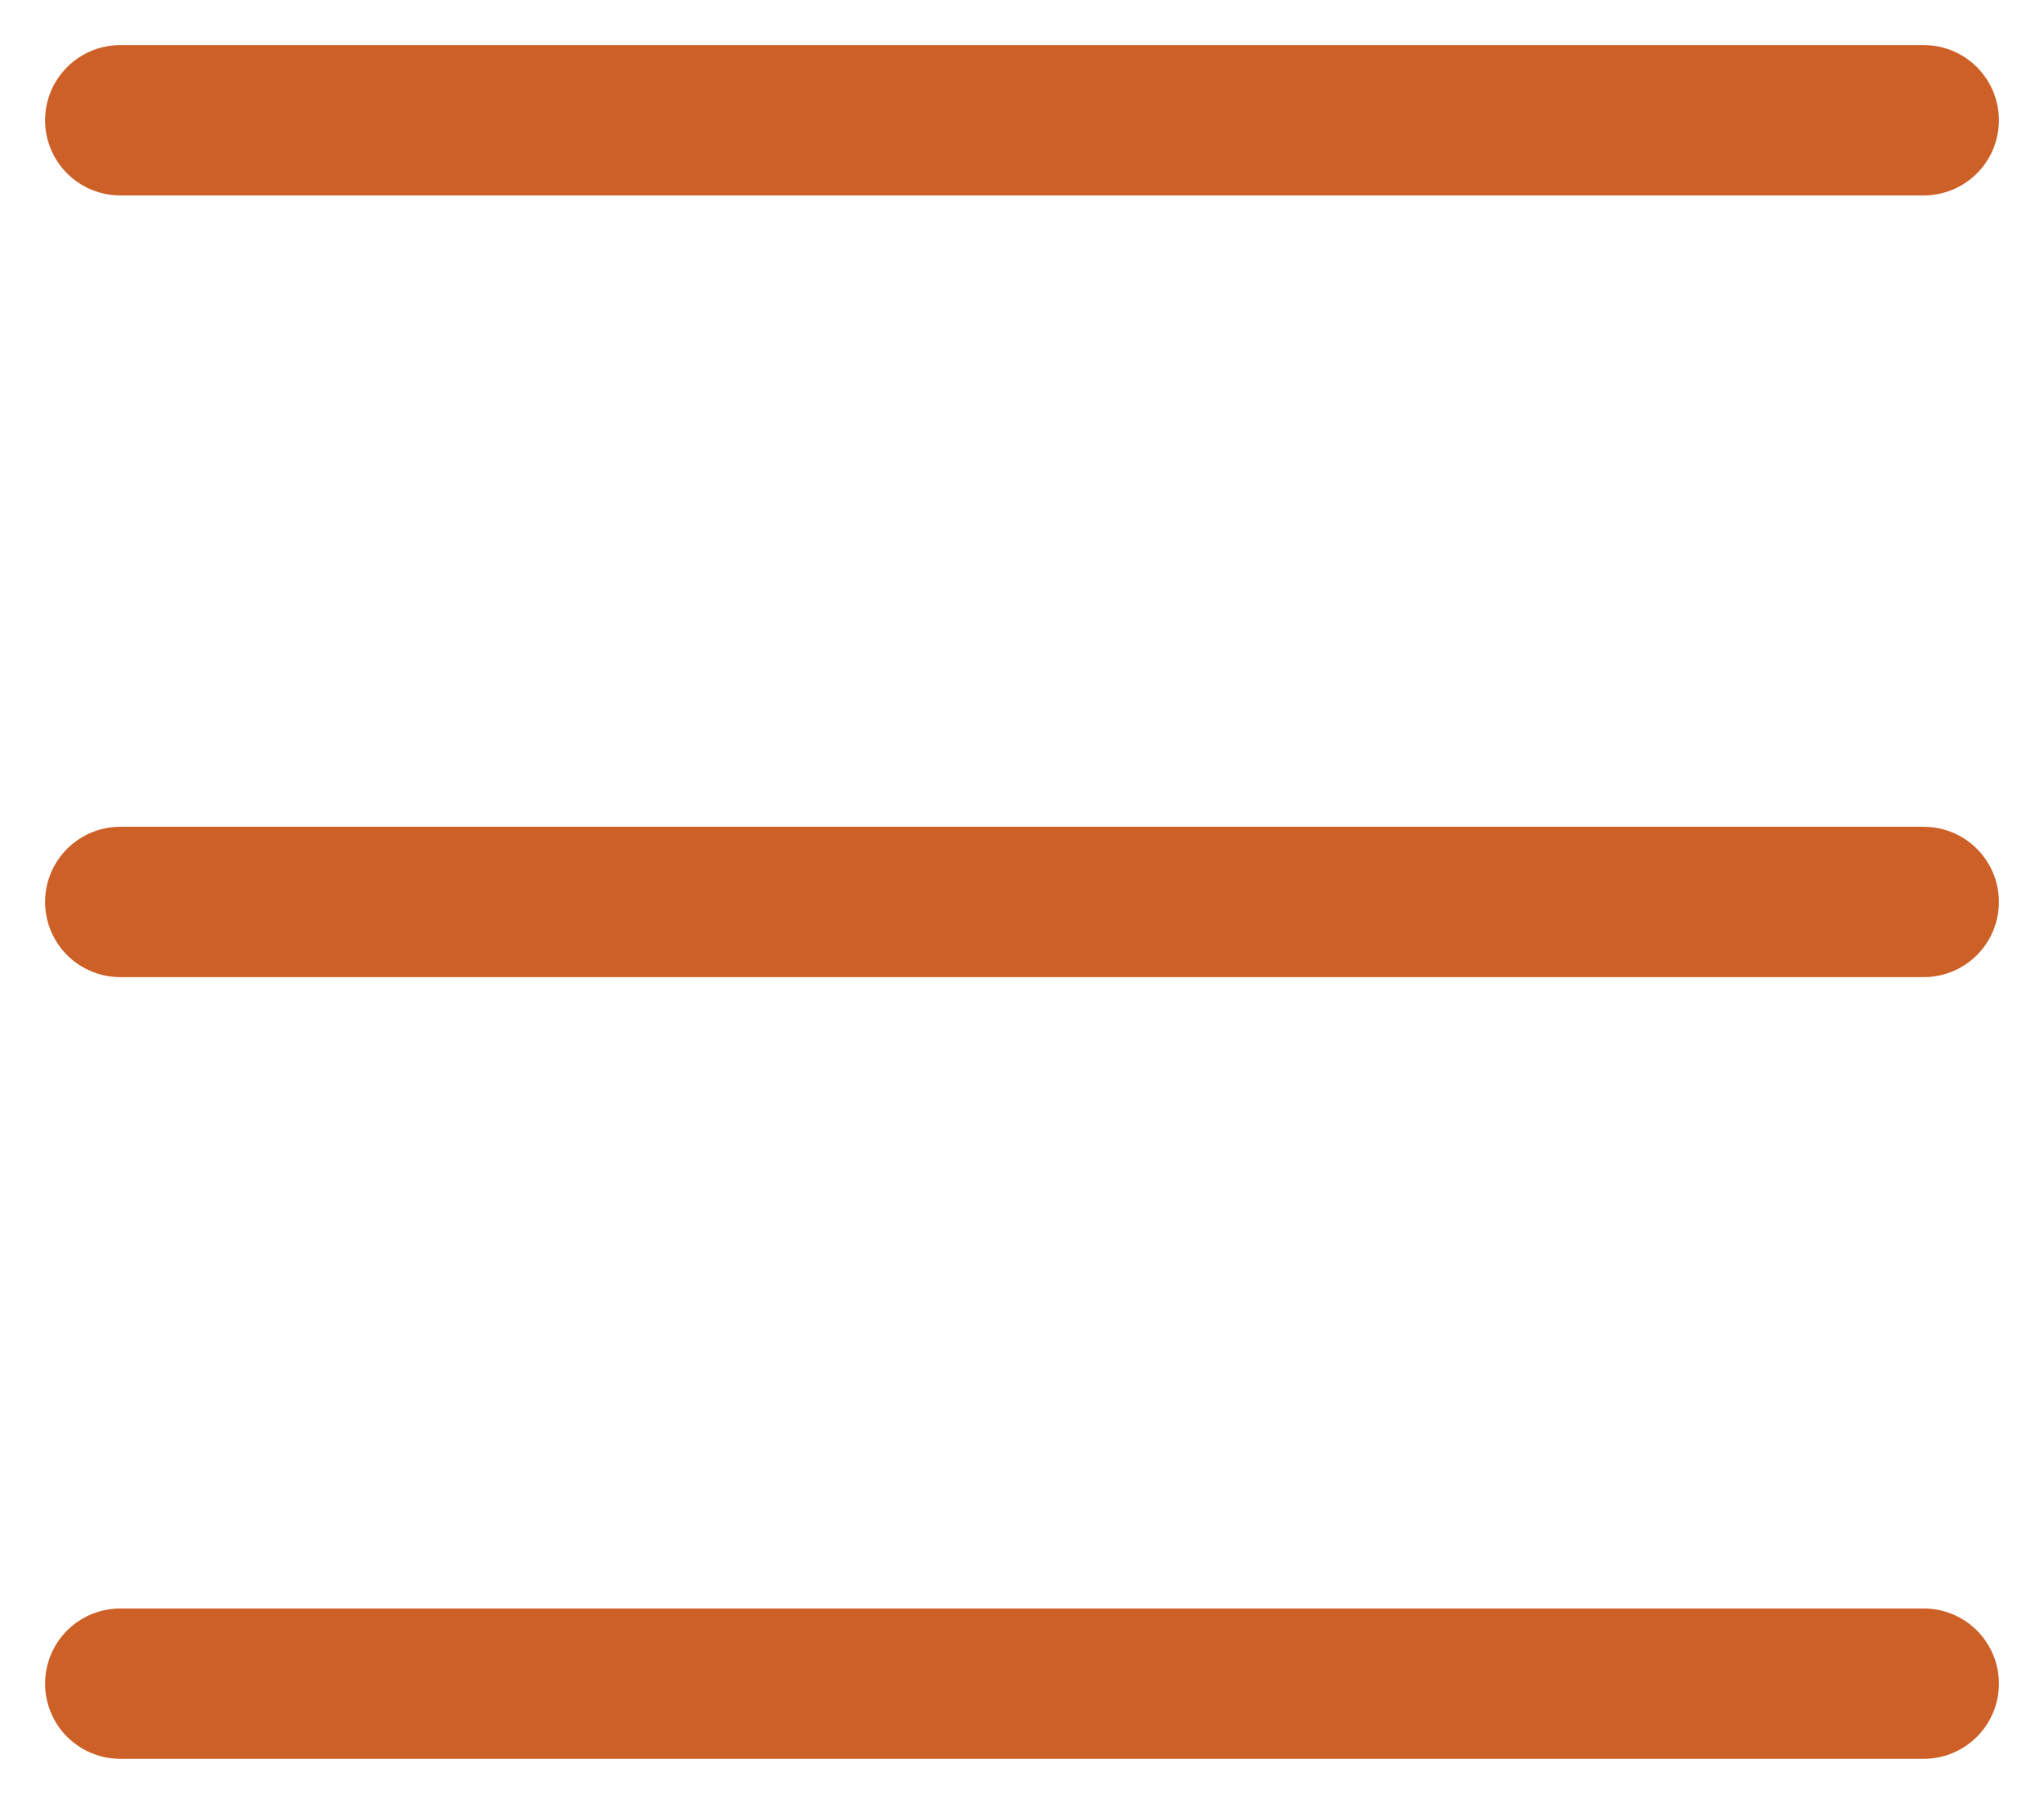 <svg width="34" height="30" viewBox="0 0 34 30" fill="none" xmlns="http://www.w3.org/2000/svg">
<path d="M2 15H32" stroke="#CD6026" stroke-width="2.5" stroke-linecap="round" stroke-linejoin="round"/>
<path d="M2 28H32" stroke="#CD6026" stroke-width="2.5" stroke-linecap="round" stroke-linejoin="round"/>
<path d="M2 2H32" stroke="#CD6026" stroke-width="2.5" stroke-linecap="round" stroke-linejoin="round"/>
</svg>
